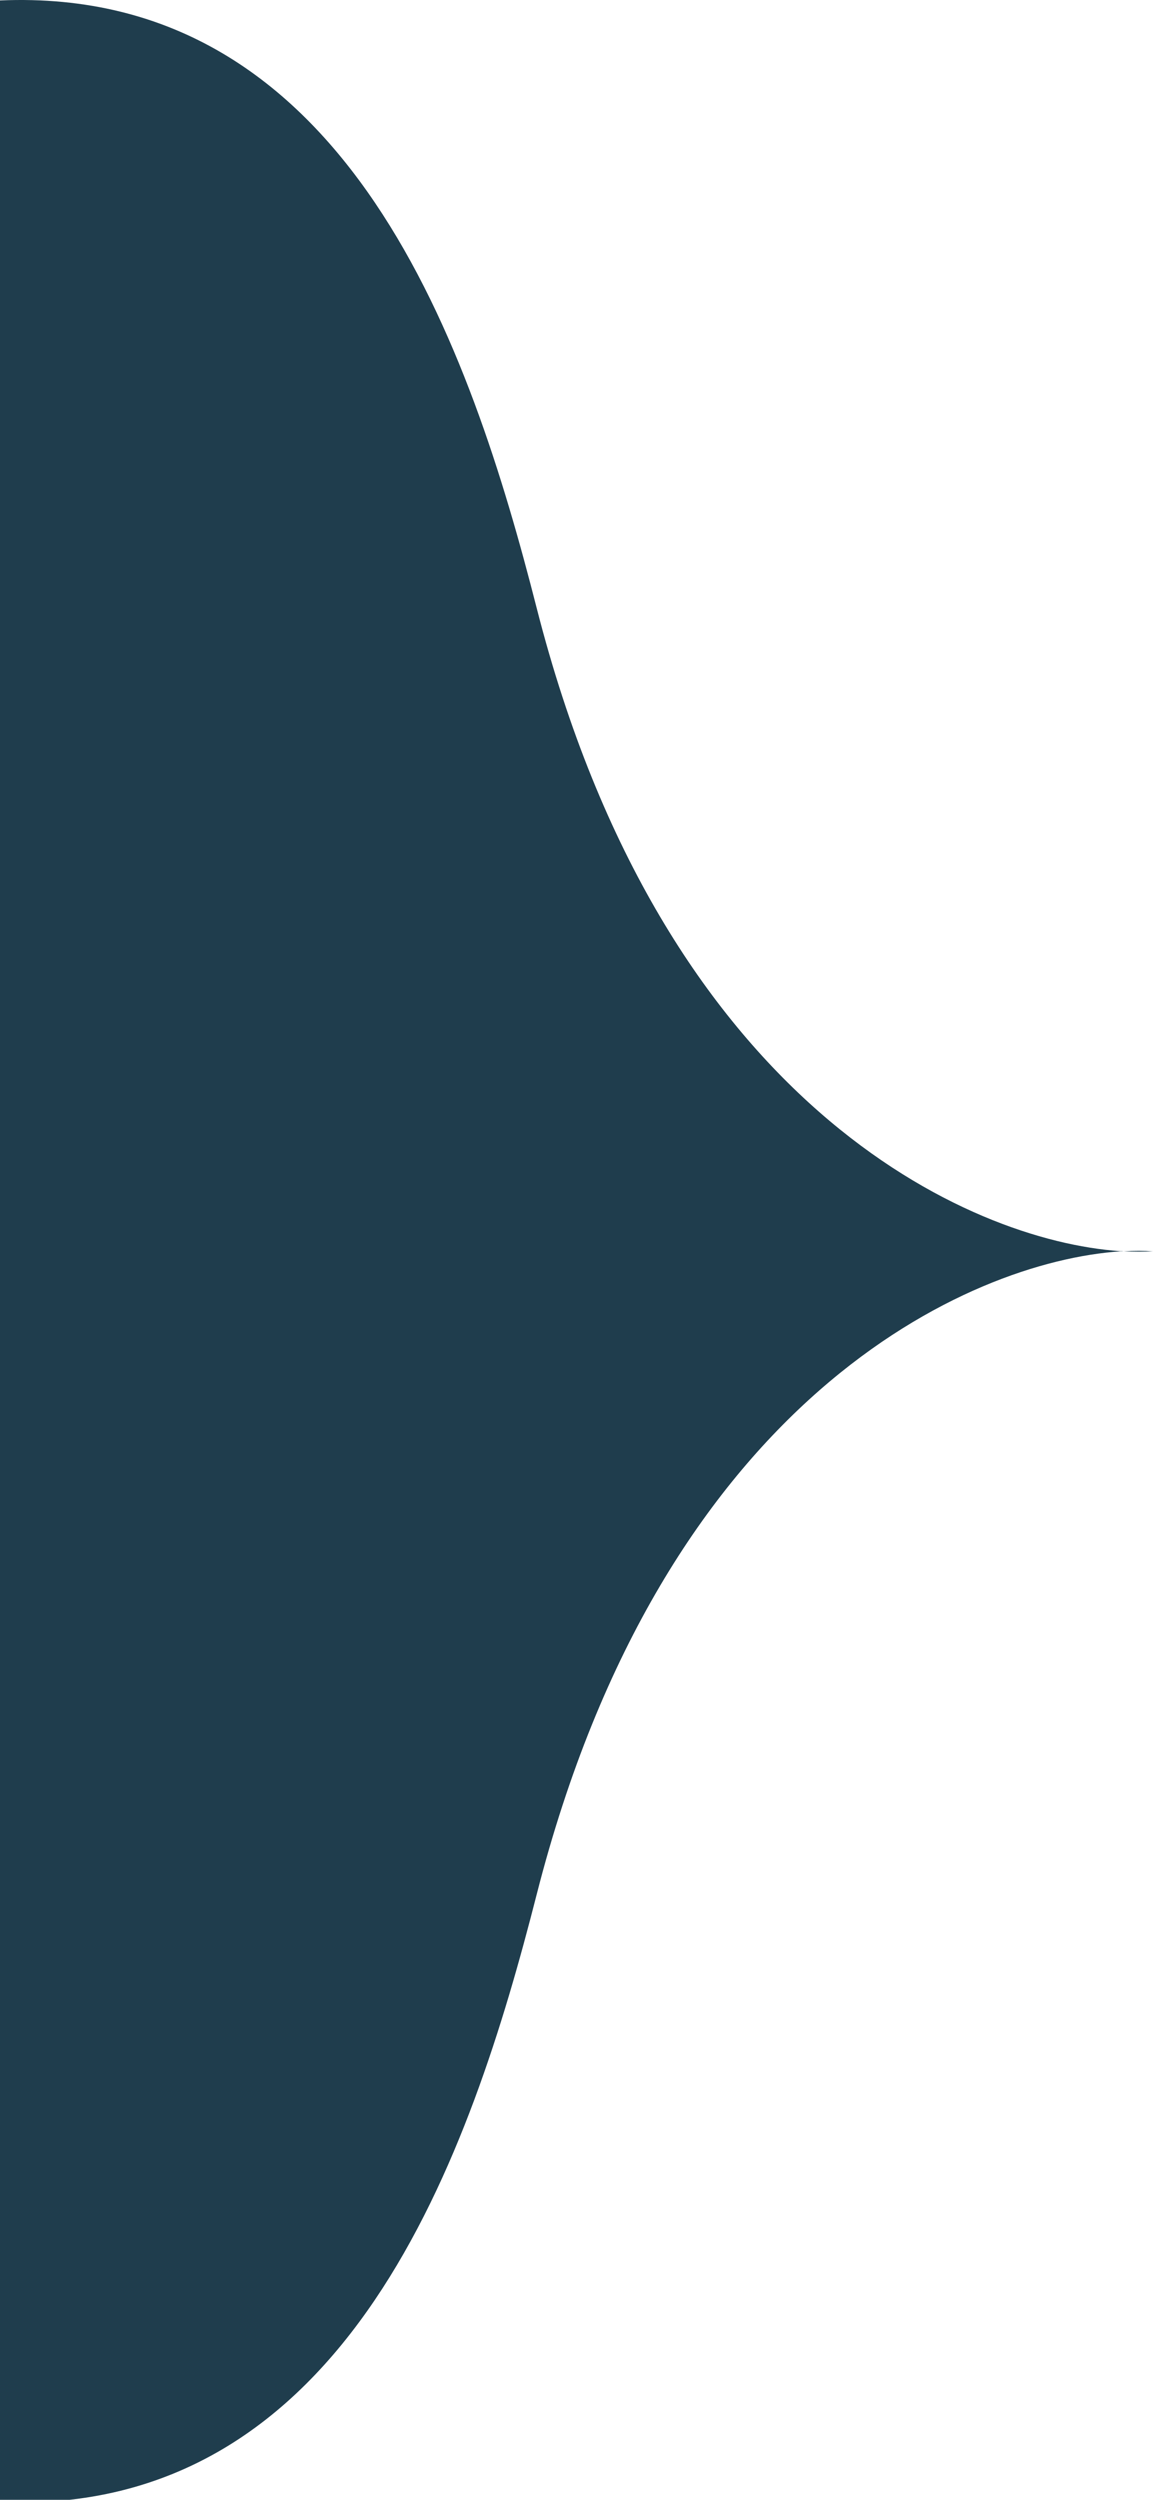 <svg width="429" height="930" viewBox="0 0 429 930" fill="none" xmlns="http://www.w3.org/2000/svg">
<path fill-rule="evenodd" clip-rule="evenodd" d="M418.045 465.539C422.007 465.764 425.674 465.753 429 465.539H418.045ZM416.799 465.539H418.045C417.829 465.527 417.612 465.514 417.394 465.5C417.612 465.486 417.829 465.473 418.045 465.461H429C425.674 465.247 422.008 465.236 418.045 465.461H416.799C360.406 461.619 246.791 410.891 199.677 226.17C175.359 130.828 129.921 -5.422 0 0.167L-2.03494e-05 465.539L0 930.833C129.921 936.422 175.359 800.172 199.677 704.83C246.791 520.109 360.406 469.381 416.799 465.539Z" fill="#1F3D4D"/>
</svg>
